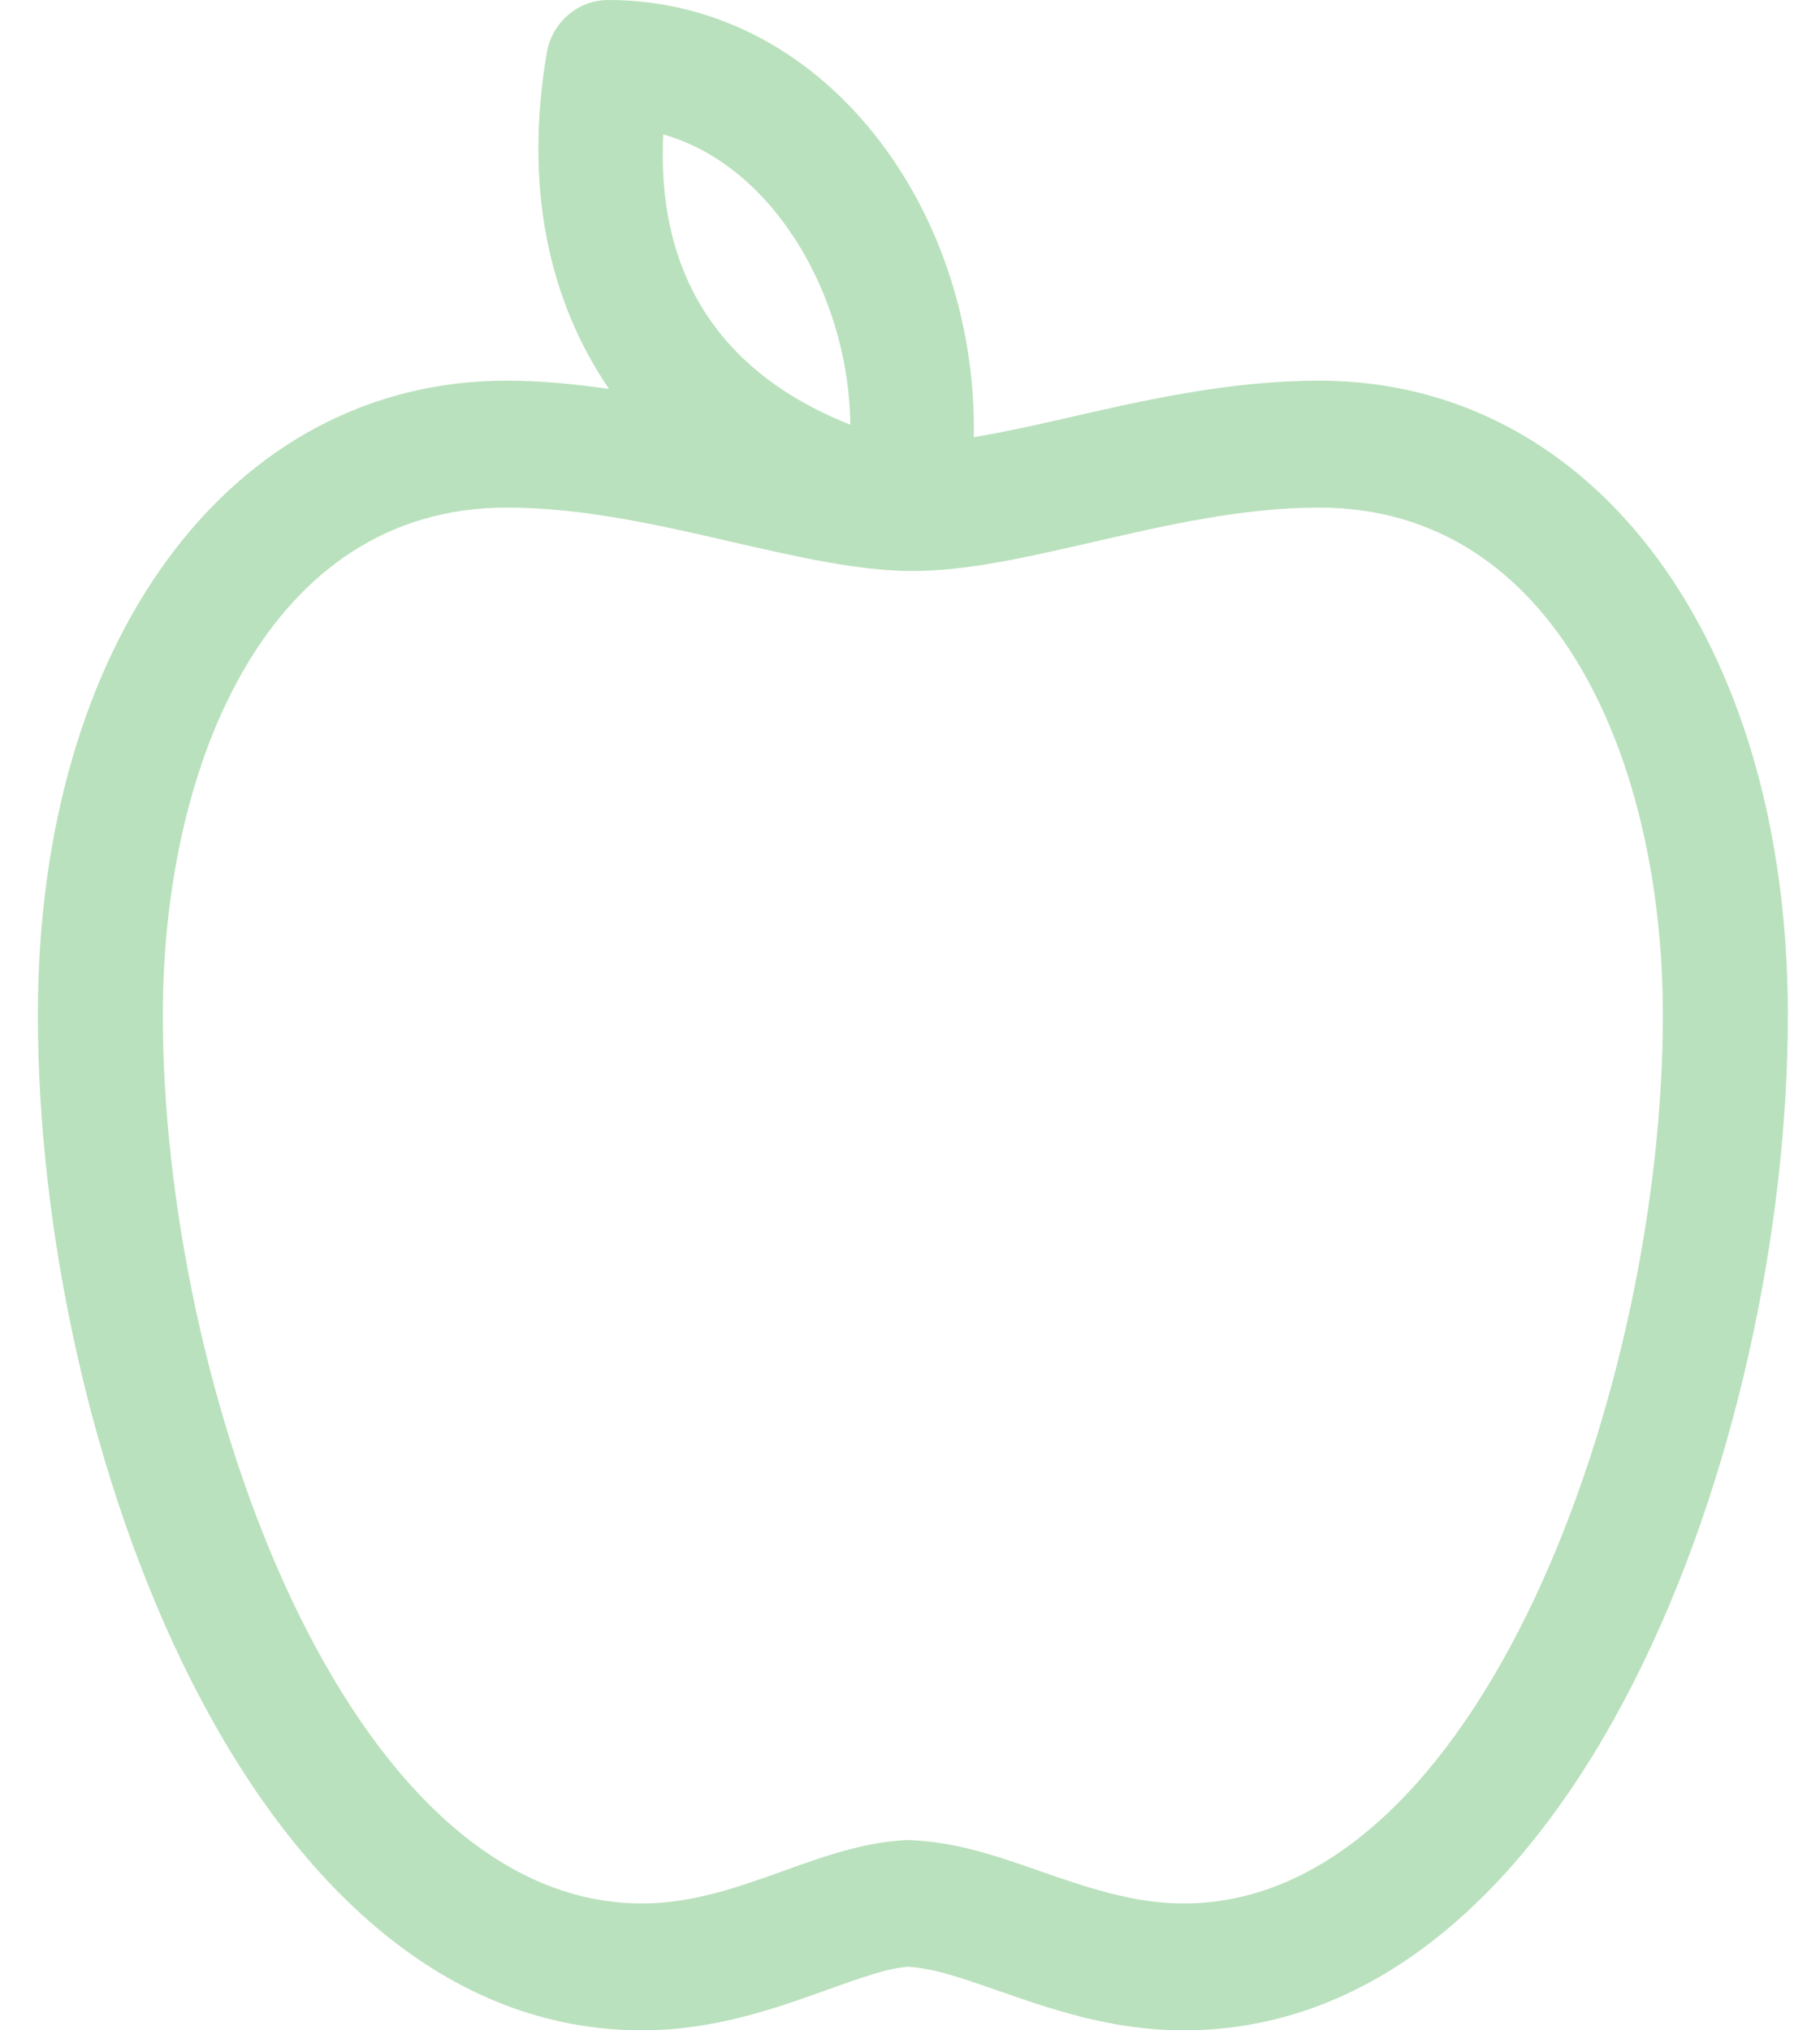 <?xml version="1.0" encoding="UTF-8"?>
<svg width="26px" height="29px" viewBox="0 0 26 29" version="1.1" xmlns="http://www.w3.org/2000/svg" xmlns:xlink="http://www.w3.org/1999/xlink">
    <!-- Generator: Sketch 58 (84663) - https://sketch.com -->
    <title>Shape Copy 4</title>
    <desc>Created with Sketch.</desc>
    <g id="Page-2" stroke="none" stroke-width="1" fill="none" fill-rule="evenodd">
        <g id="Log-Check-Copy-2" transform="translate(-27, -337)" fill="#BAE1BD" fill-rule="nonzero">
            <path d="M45.844,342.437 C44.555,342.437 43.309,342.724 42.21,342.977 C41.749,343.083 41.315,343.176 40.911,343.245 C40.941,341.705 40.454,340.132 39.499,338.928 C38.512,337.685 37.16,337 35.692,337 C35.258,337 34.887,337.317 34.812,337.75 C34.486,339.654 34.83,341.28 35.7,342.555 C35.221,342.488 34.734,342.437 34.237,342.437 C30.294,342.437 27.541,346.164 27.541,351.5 C27.541,357.579 30.54,366 36.172,366 C37.202,366 38.08,365.685 38.787,365.432 C39.274,365.257 39.695,365.106 39.973,365.093 C40.319,365.106 40.776,365.265 41.259,365.434 C42.02,365.699 42.882,366 43.909,366 C49.541,366 52.541,357.579 52.541,351.5 C52.541,346.164 49.787,342.437 45.844,342.437 Z M38.108,340.066 C38.763,340.891 39.135,341.995 39.148,343.066 C37.681,342.488 36.359,341.307 36.475,338.92 C37.228,339.135 37.764,339.632 38.108,340.066 Z M43.909,364.188 C43.18,364.188 42.499,363.949 41.838,363.719 C41.226,363.506 40.648,363.304 39.973,363.282 C39.358,363.304 38.765,363.517 38.192,363.723 C37.555,363.951 36.896,364.188 36.172,364.188 C31.931,364.188 29.326,356.798 29.326,351.5 C29.326,347.891 30.844,344.25 34.237,344.25 C35.326,344.25 36.419,344.501 37.477,344.745 C38.397,344.956 39.266,345.156 40.041,345.156 C40.815,345.156 41.684,344.956 42.604,344.745 C43.662,344.501 44.755,344.25 45.844,344.25 C49.237,344.25 50.755,347.891 50.755,351.5 C50.755,356.798 48.15,364.188 43.909,364.188 L43.909,364.188 Z" id="Shape-Copy-4"></path>
        </g>
    </g>
</svg>